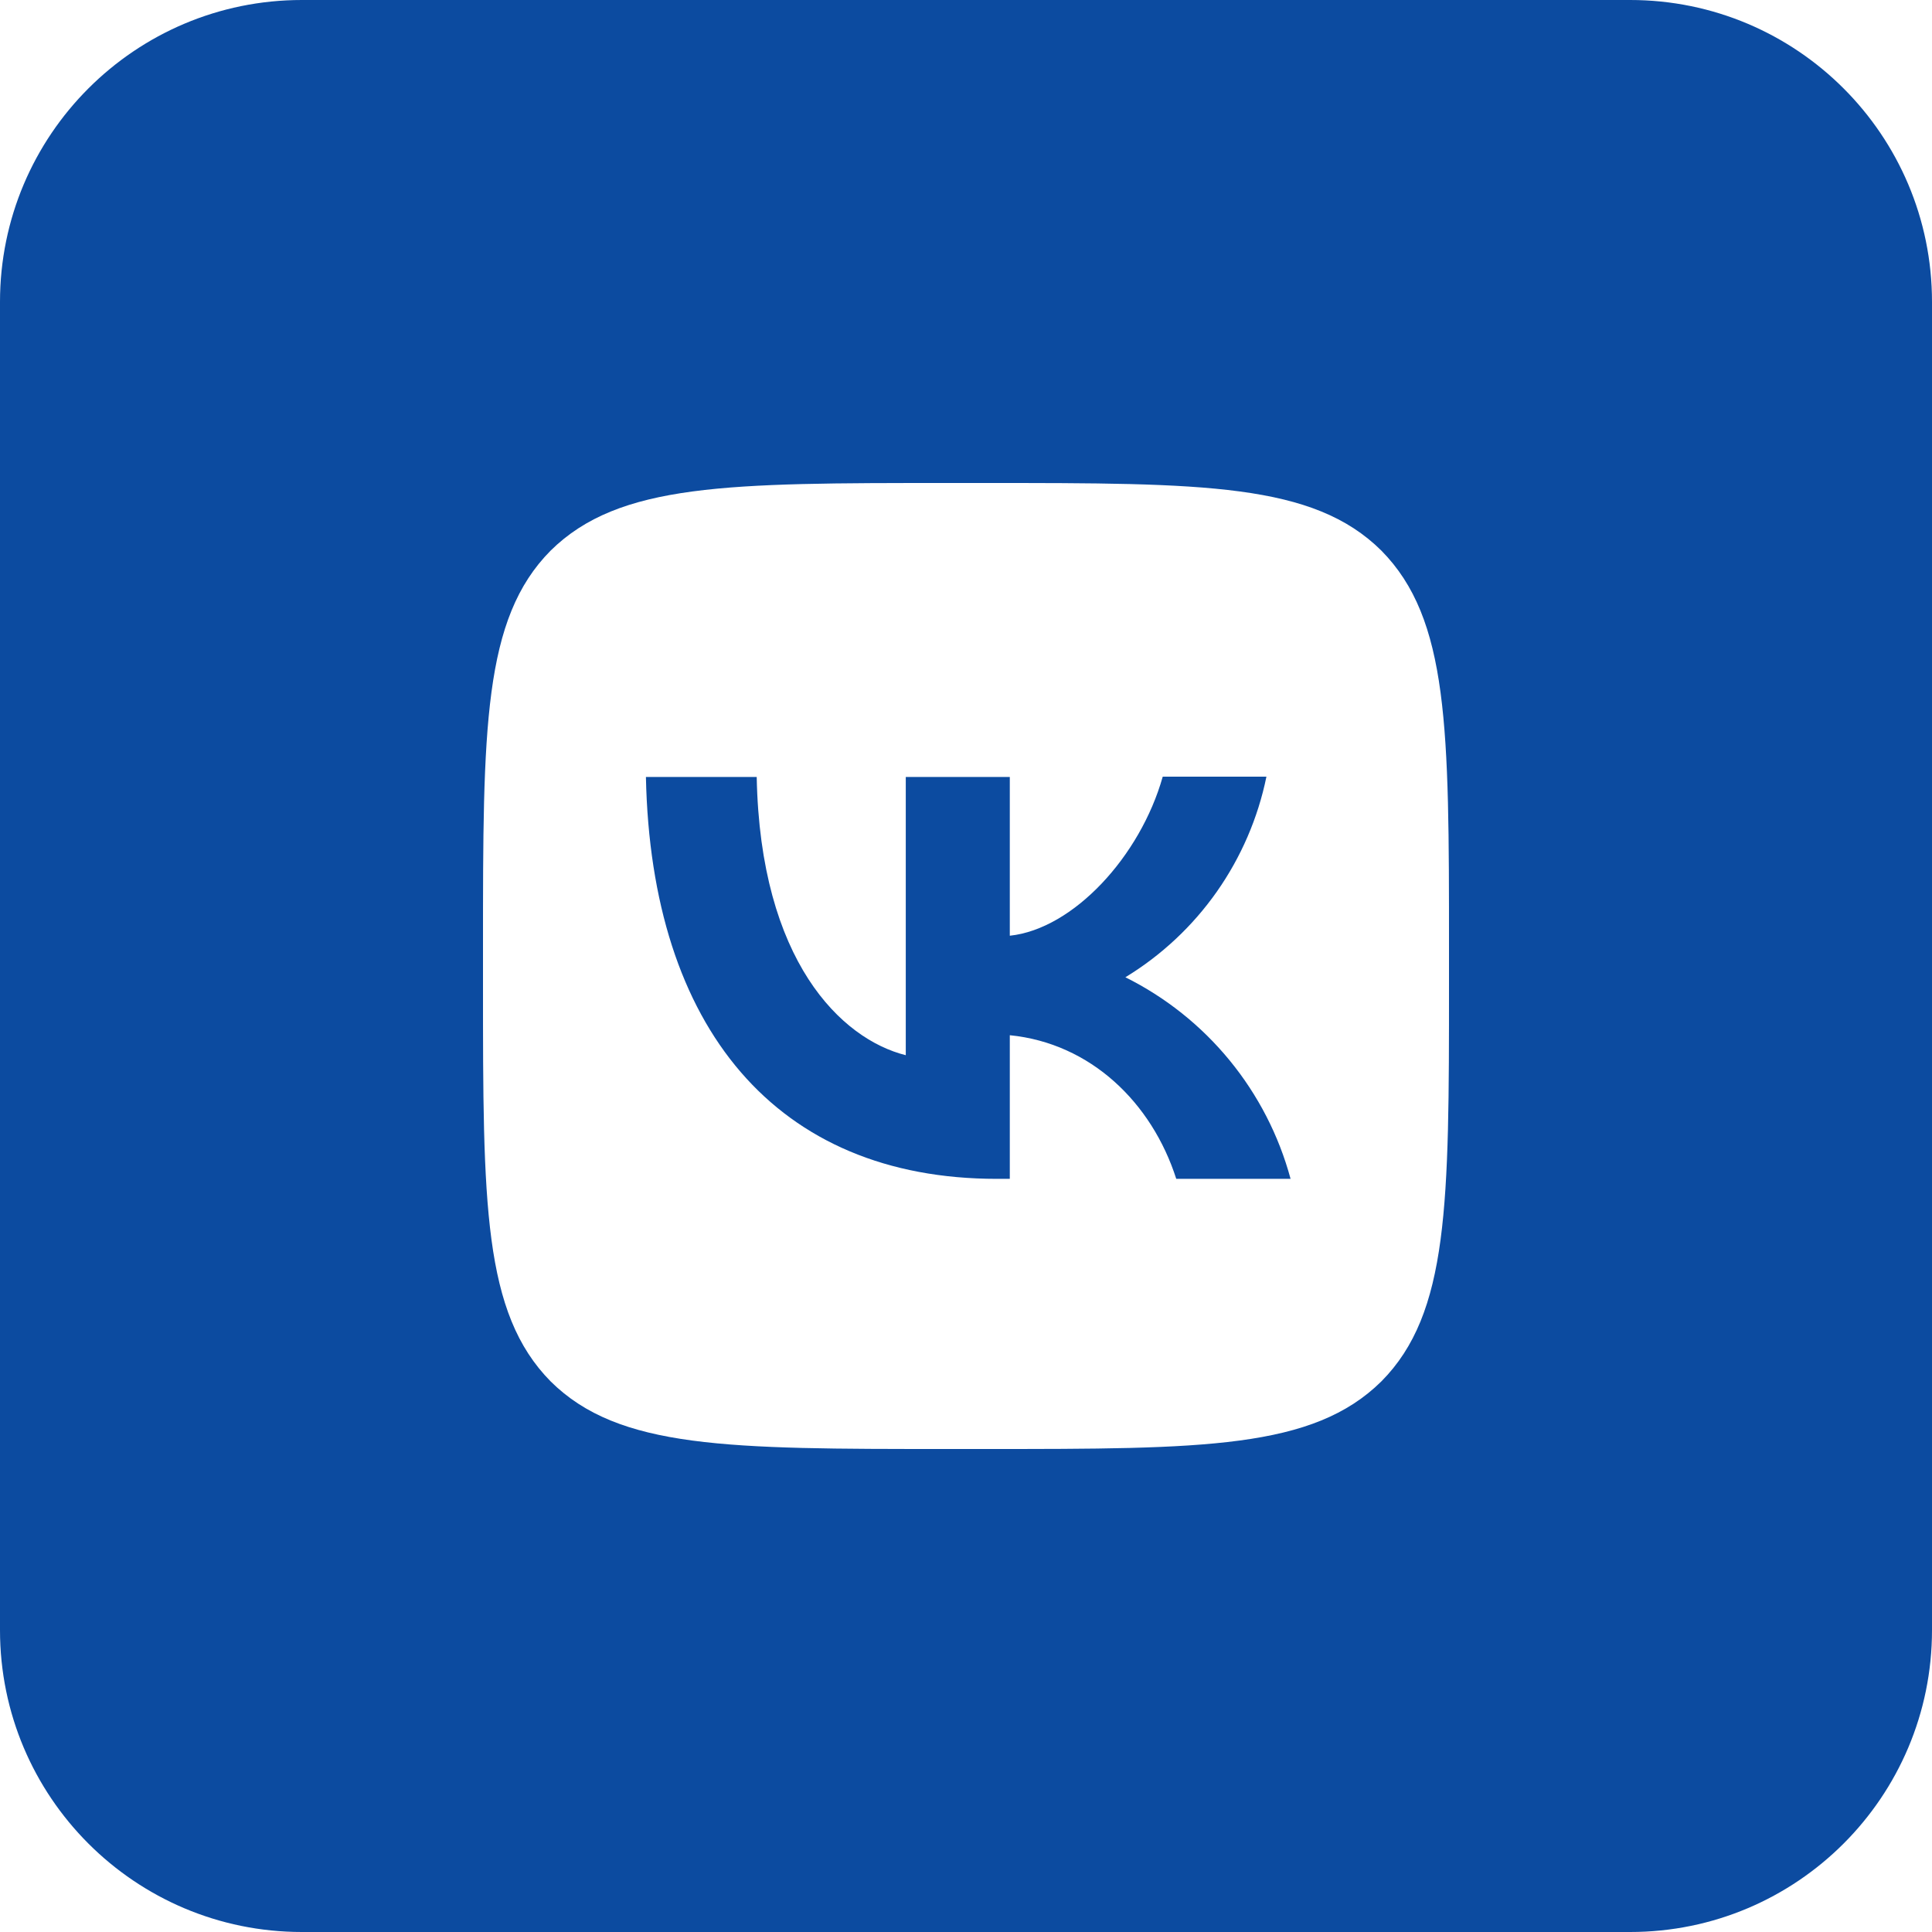 <svg width="64" height="64" viewBox="0 0 64 64" fill="none" xmlns="http://www.w3.org/2000/svg">
<path fill-rule="evenodd" clip-rule="evenodd" d="M0 10C0 4.477 4.477 0 10 0H54C59.523 0 64 4.477 64 10V54C64 59.523 59.523 64 54 64H10C4.477 64 0 59.523 0 54V10ZM18.24 18.24C16 20.501 16 24.117 16 31.36V32.64C16 39.872 16 43.488 18.24 45.76C20.501 48 24.117 48 31.36 48H32.64C39.872 48 43.488 48 45.76 45.76C48 43.499 48 39.883 48 32.64V31.36C48 24.128 48 20.512 45.76 18.24C43.499 16 39.883 16 32.64 16H31.36C24.128 16 20.512 16 18.24 18.24Z" fill="#0C4BA0"/>
<path d="M33.024 39.051C25.728 39.051 21.568 34.059 21.397 25.739H25.067C25.184 31.84 27.872 34.421 30.005 34.955V25.739H33.451V30.997C35.552 30.773 37.771 28.373 38.517 25.728H41.952C41.672 27.097 41.112 28.394 40.309 29.538C39.505 30.681 38.474 31.646 37.28 32.373C38.612 33.036 39.789 33.974 40.732 35.125C41.675 36.276 42.364 37.614 42.752 39.051H38.965C38.155 36.523 36.128 34.56 33.451 34.293V39.051H33.024Z" fill="#0C4BA0" />
</svg>
